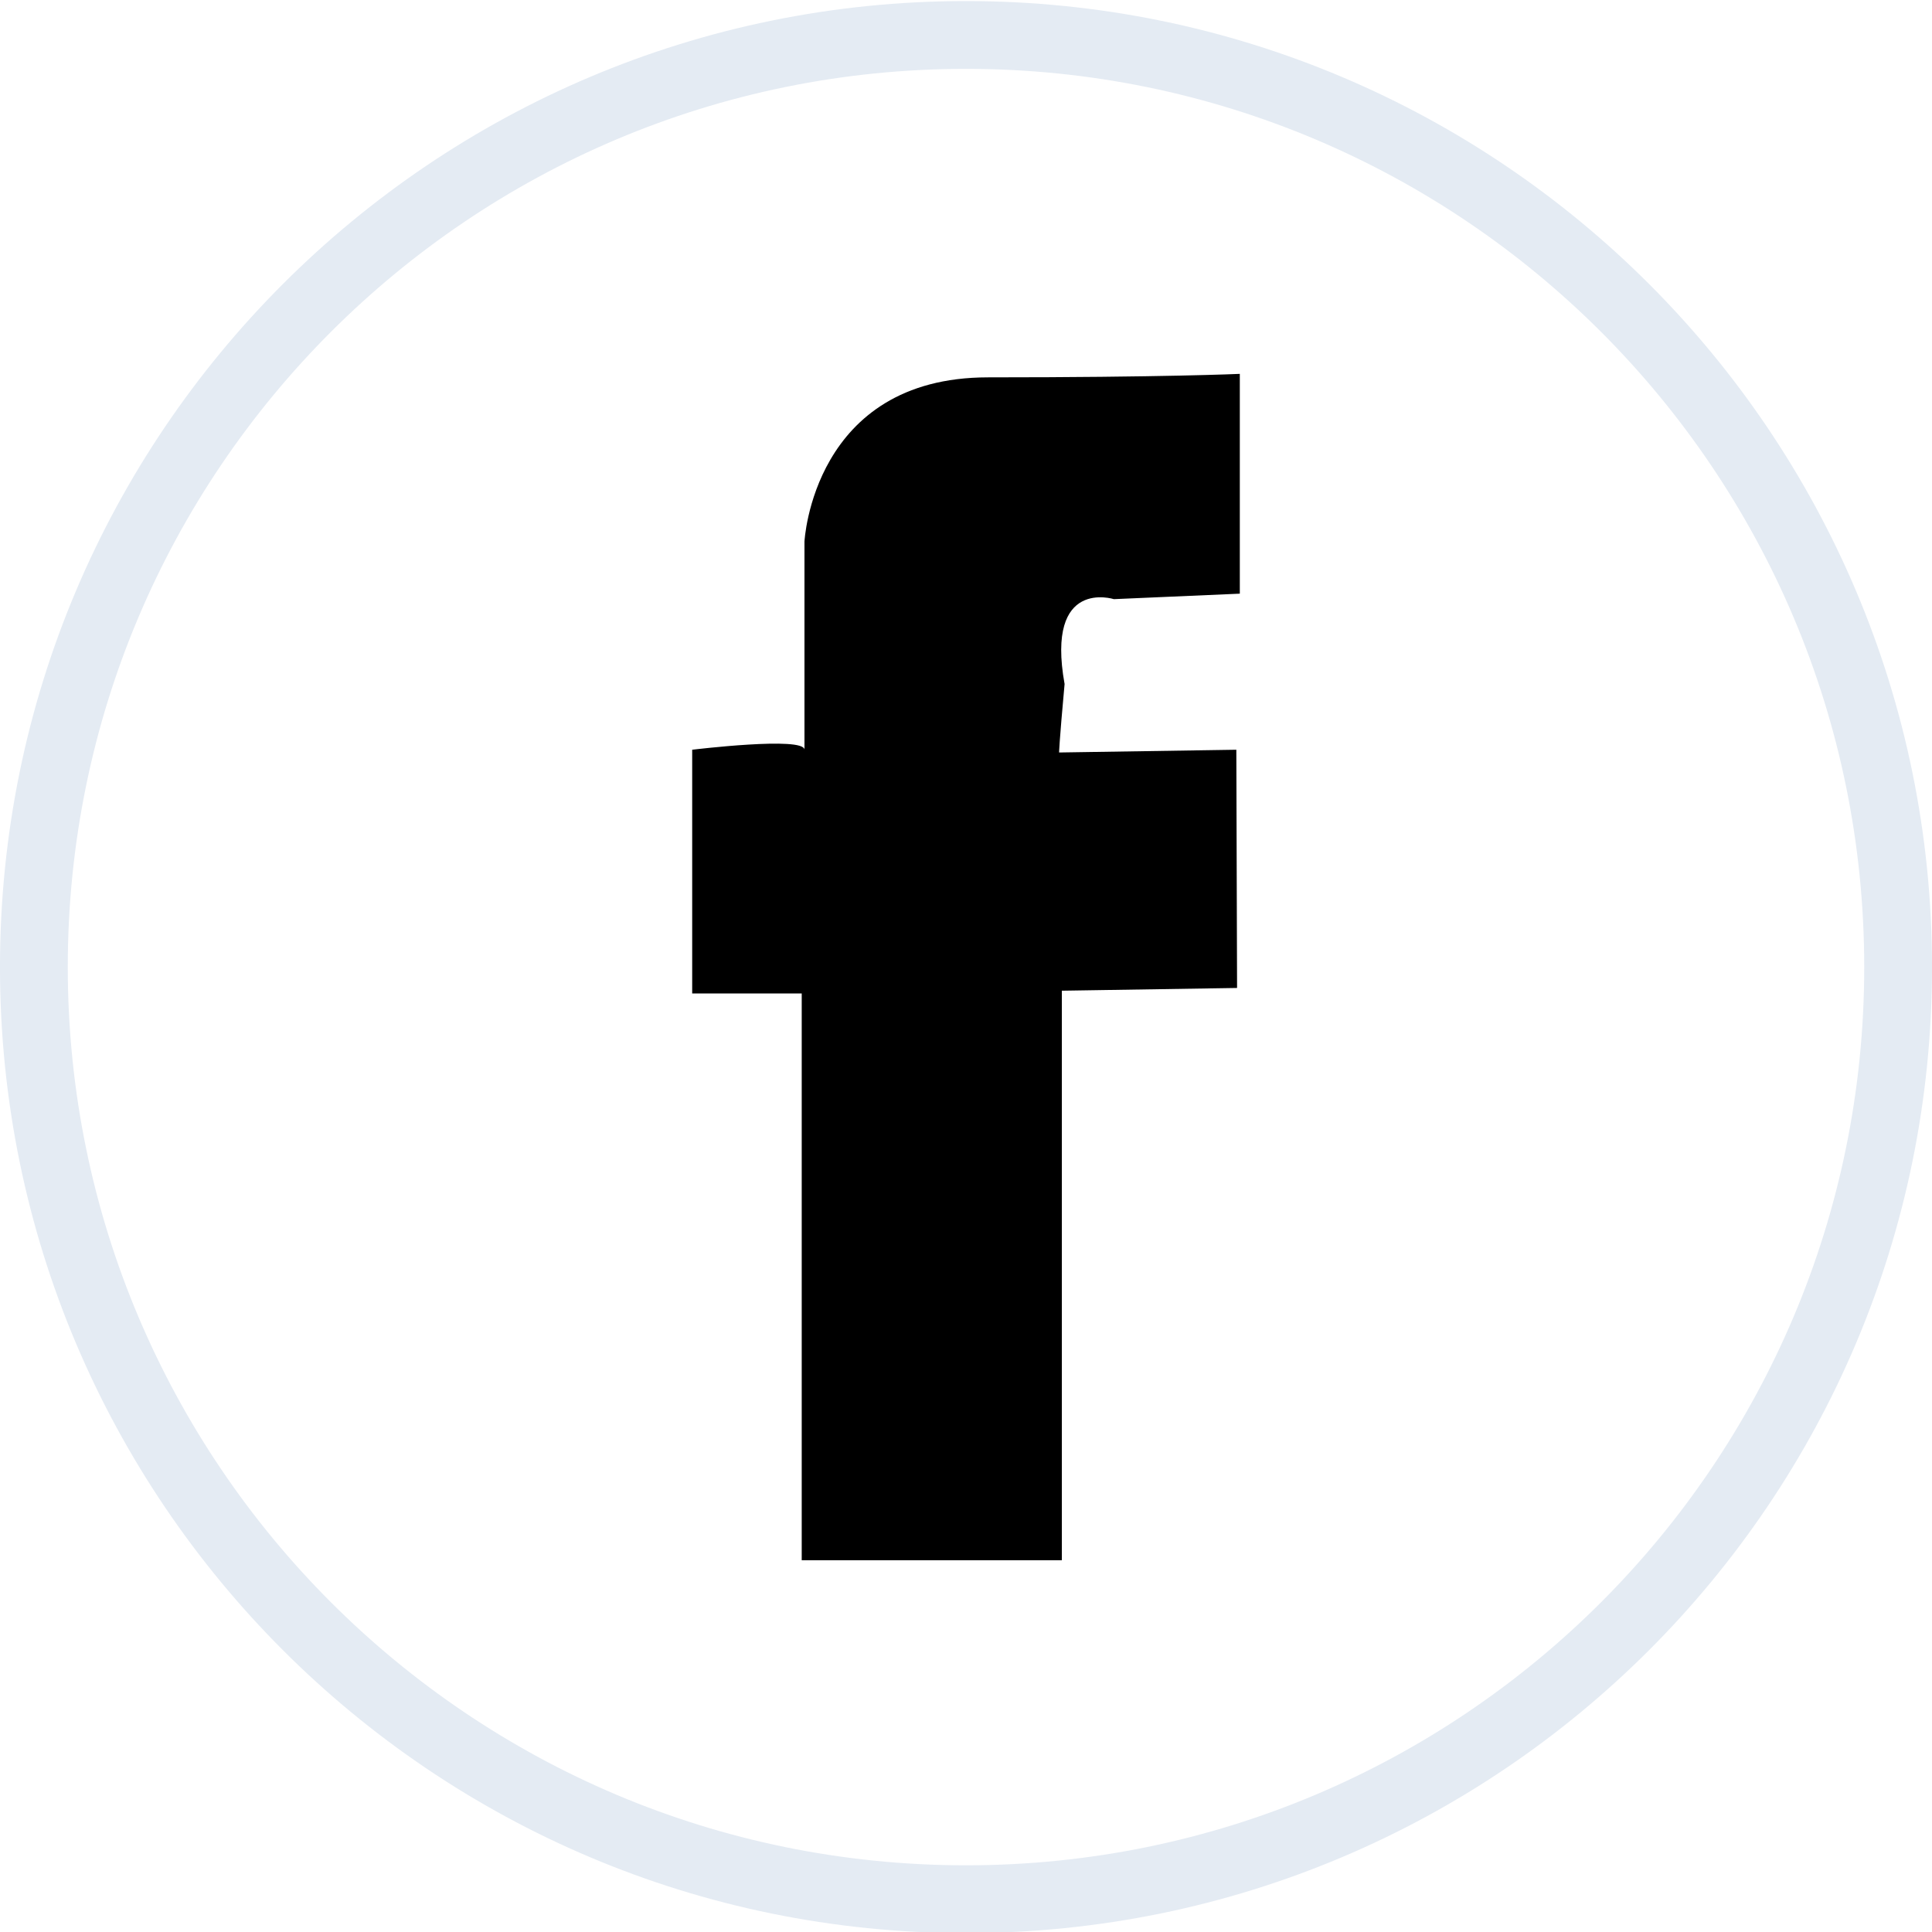 <?xml version="1.0" encoding="UTF-8"?>
<!DOCTYPE svg PUBLIC "-//W3C//DTD SVG 1.1//EN" "http://www.w3.org/Graphics/SVG/1.1/DTD/svg11.dtd">
<!-- Creator: CorelDRAW -->
<svg xmlns="http://www.w3.org/2000/svg" xml:space="preserve" width="9.652mm" height="9.652mm" version="1.1" style="shape-rendering:geometricPrecision; text-rendering:geometricPrecision; image-rendering:optimizeQuality; fill-rule:evenodd; clip-rule:evenodd"
viewBox="0 0 965.18 965.18"
 xmlns:xlink="http://www.w3.org/1999/xlink"
 xmlns:xodm="http://www.corel.com/coreldraw/odm/2003">
 <defs>
  <style type="text/css">
   <![CDATA[
    .fil0 {fill:black}
    .fil1 {fill:#E4EBF3}
   ]]>
  </style>
 </defs>
 <g id="Layer_x0020_1">
  <path class="fil0" d="M619.38 186.78l0 109.8 -62.92 2.74c0,0 -34.2,-10.95 -24.62,42.4 -2.74,30.1 -2.74,34.2 -2.74,34.2l88.54 -1.37 0.37 119.01 -87.54 1.37 0 284.52 -129.95 0 0 -283.15 -54.72 0 0 -121.75c0,0 56.09,-6.84 56.09,0 0,6.84 0,-103.96 0,-103.96 0,0 4.1,-82.07 91.65,-82.07 87.54,0 125.84,-1.74 125.84,-1.74z"/>
  <path class="fil1" d="M482.59 0.53c266.53,0 482.6,216.07 482.6,482.6 0,266.53 -216.07,482.6 -482.6,482.6 -266.53,0 -482.6,-216.07 -482.6,-482.6 0,-266.53 216.07,-482.6 482.6,-482.6zm0 33.87c247.82,0 448.73,200.91 448.73,448.73 0,247.82 -200.91,448.73 -448.73,448.73 -247.82,0 -448.73,-200.91 -448.73,-448.73 0,-247.82 200.91,-448.73 448.73,-448.73z"/>
 </g>
</svg>
